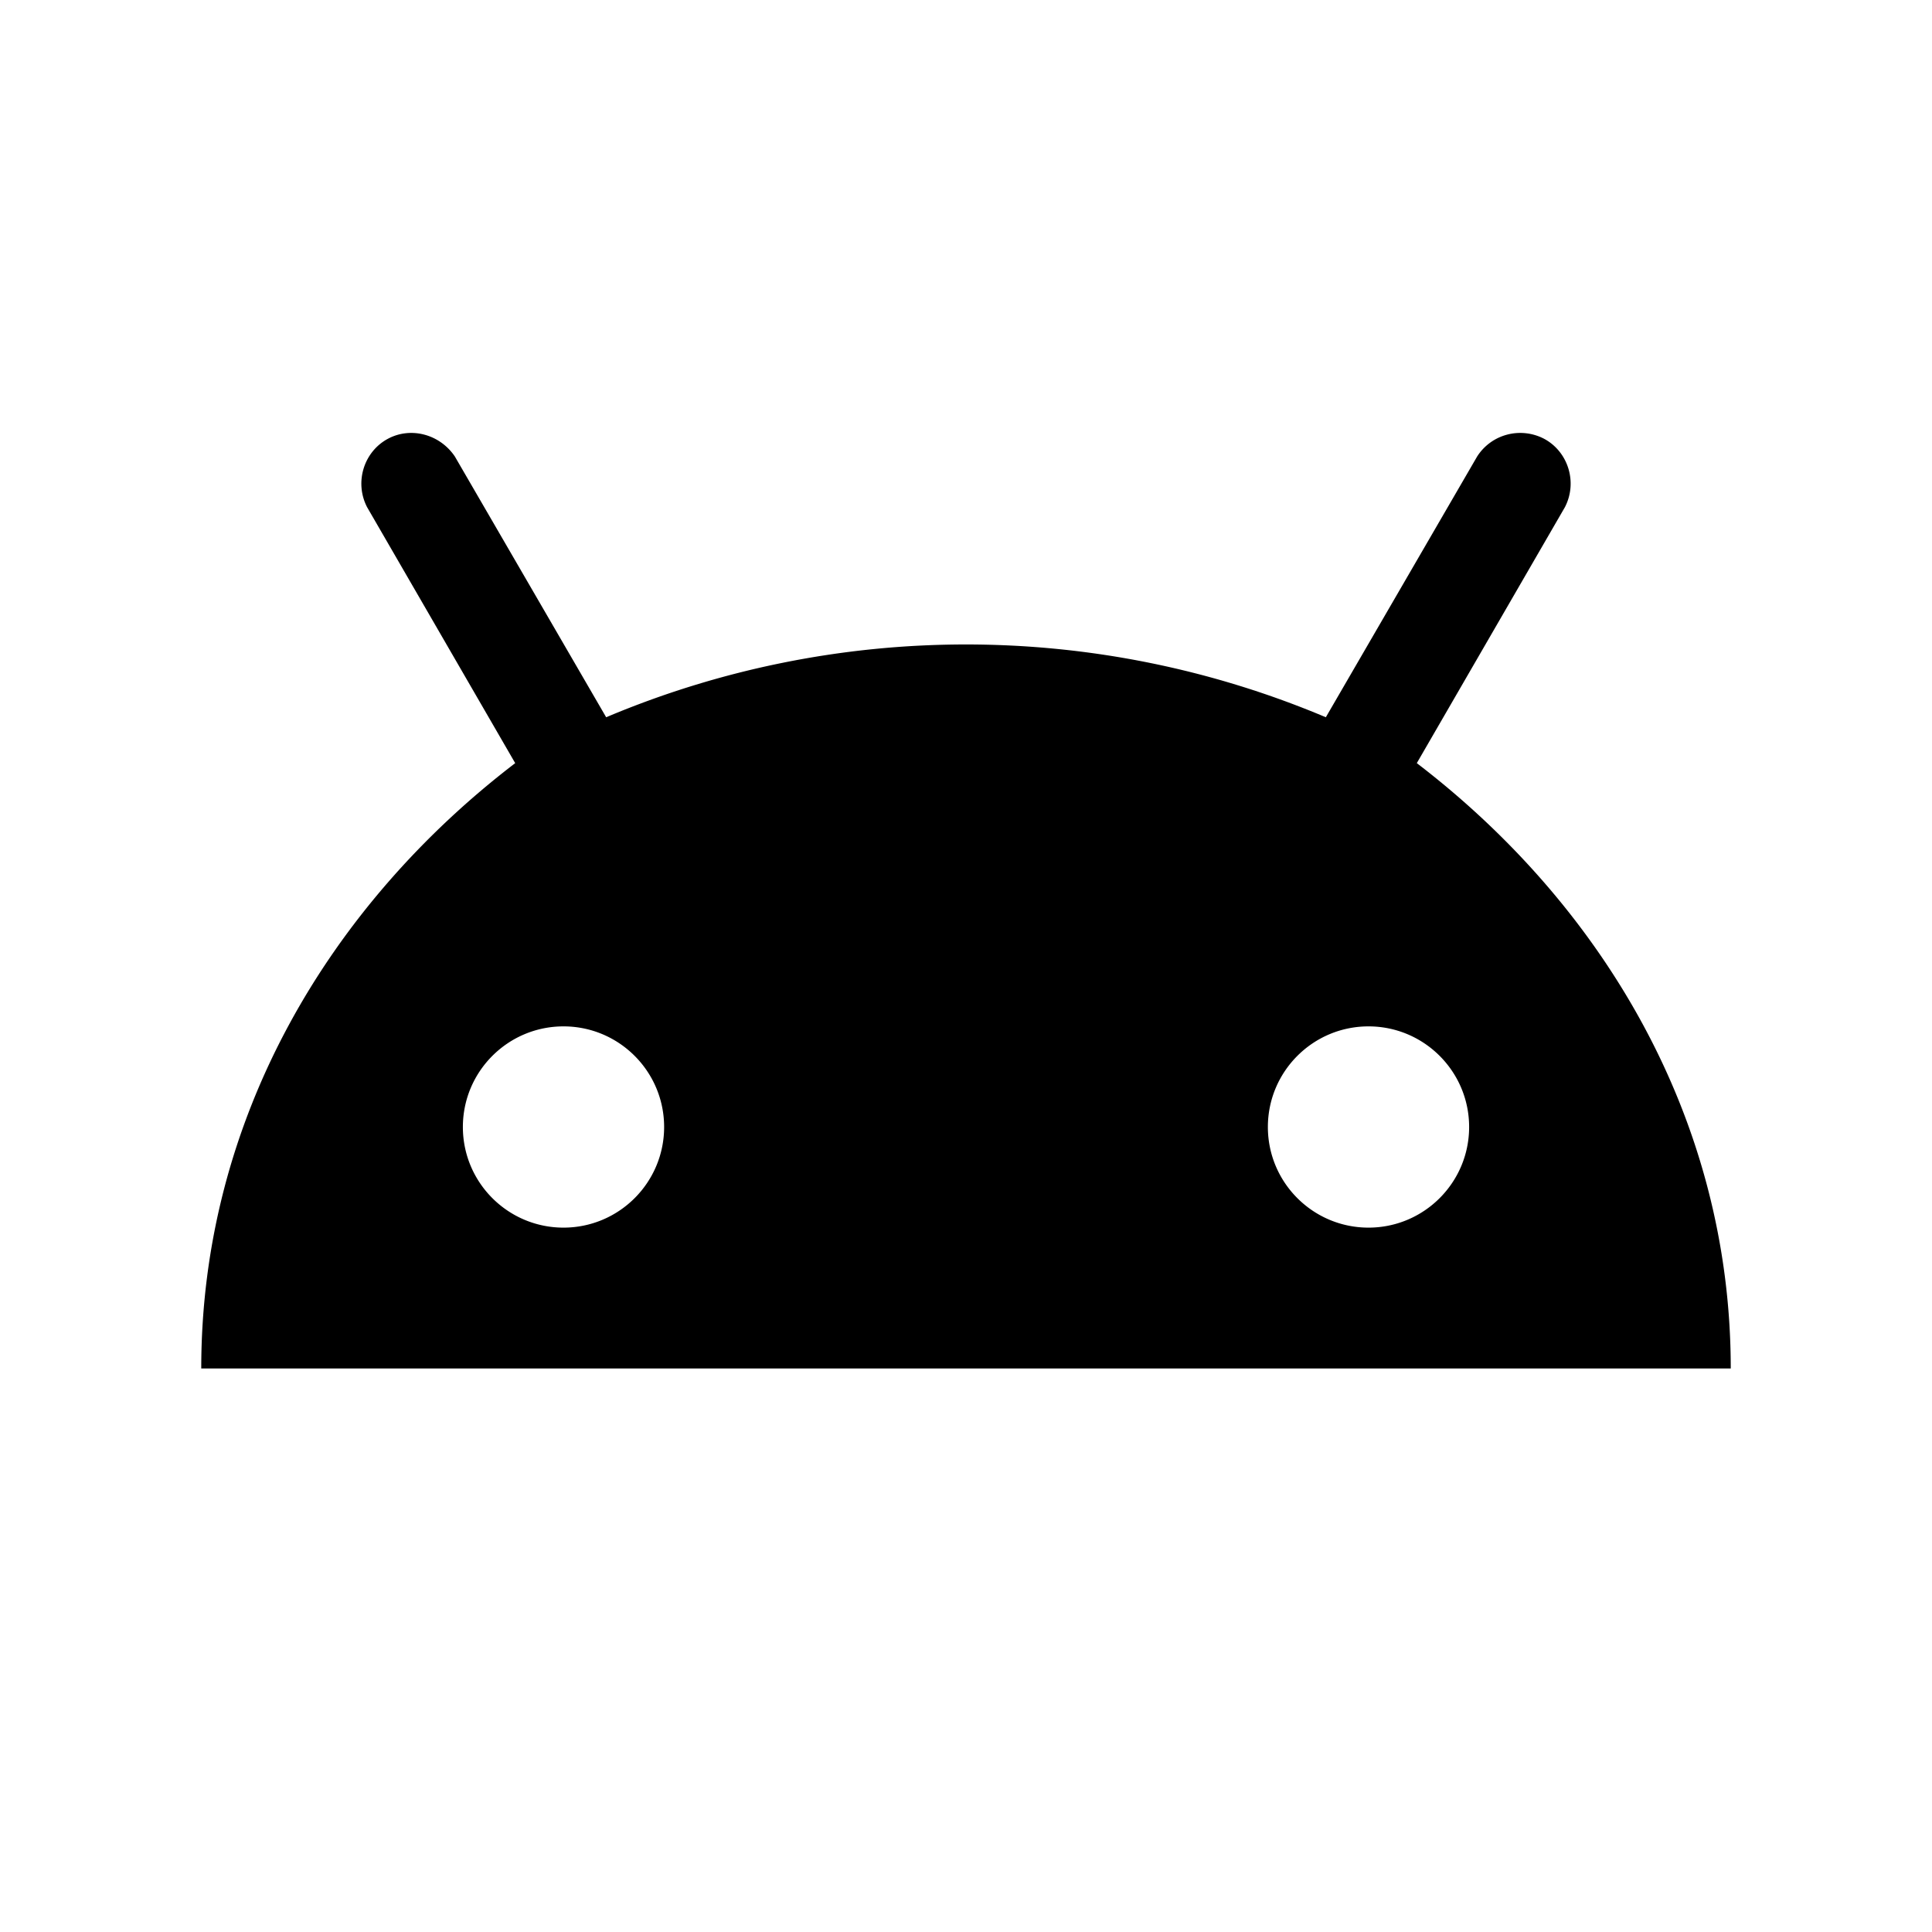 <svg xmlns="http://www.w3.org/2000/svg" viewBox="0 0 24 24" fill="currentColor">
  <path d="M17.6 9.48l1.84-3.18c.16-.31.04-.69-.26-.85-.29-.15-.65-.06-.83.22l-1.88 3.24a11.5 11.5 0 0 0-8.94 0L5.65 5.67c-.19-.28-.55-.37-.83-.22-.3.16-.42.54-.26.85l1.84 3.18C4.1 11.24 2.5 13.89 2.5 17h19c0-3.11-1.6-5.76-3.9-7.52zM7 15.25c-.69 0-1.25-.56-1.25-1.25s.56-1.25 1.25-1.25 1.25.56 1.25 1.25-.56 1.25-1.25 1.25zm10 0c-.69 0-1.25-.56-1.25-1.25s.56-1.25 1.25-1.25 1.25.56 1.25 1.25-.56 1.25-1.25 1.25z"/>
</svg>

